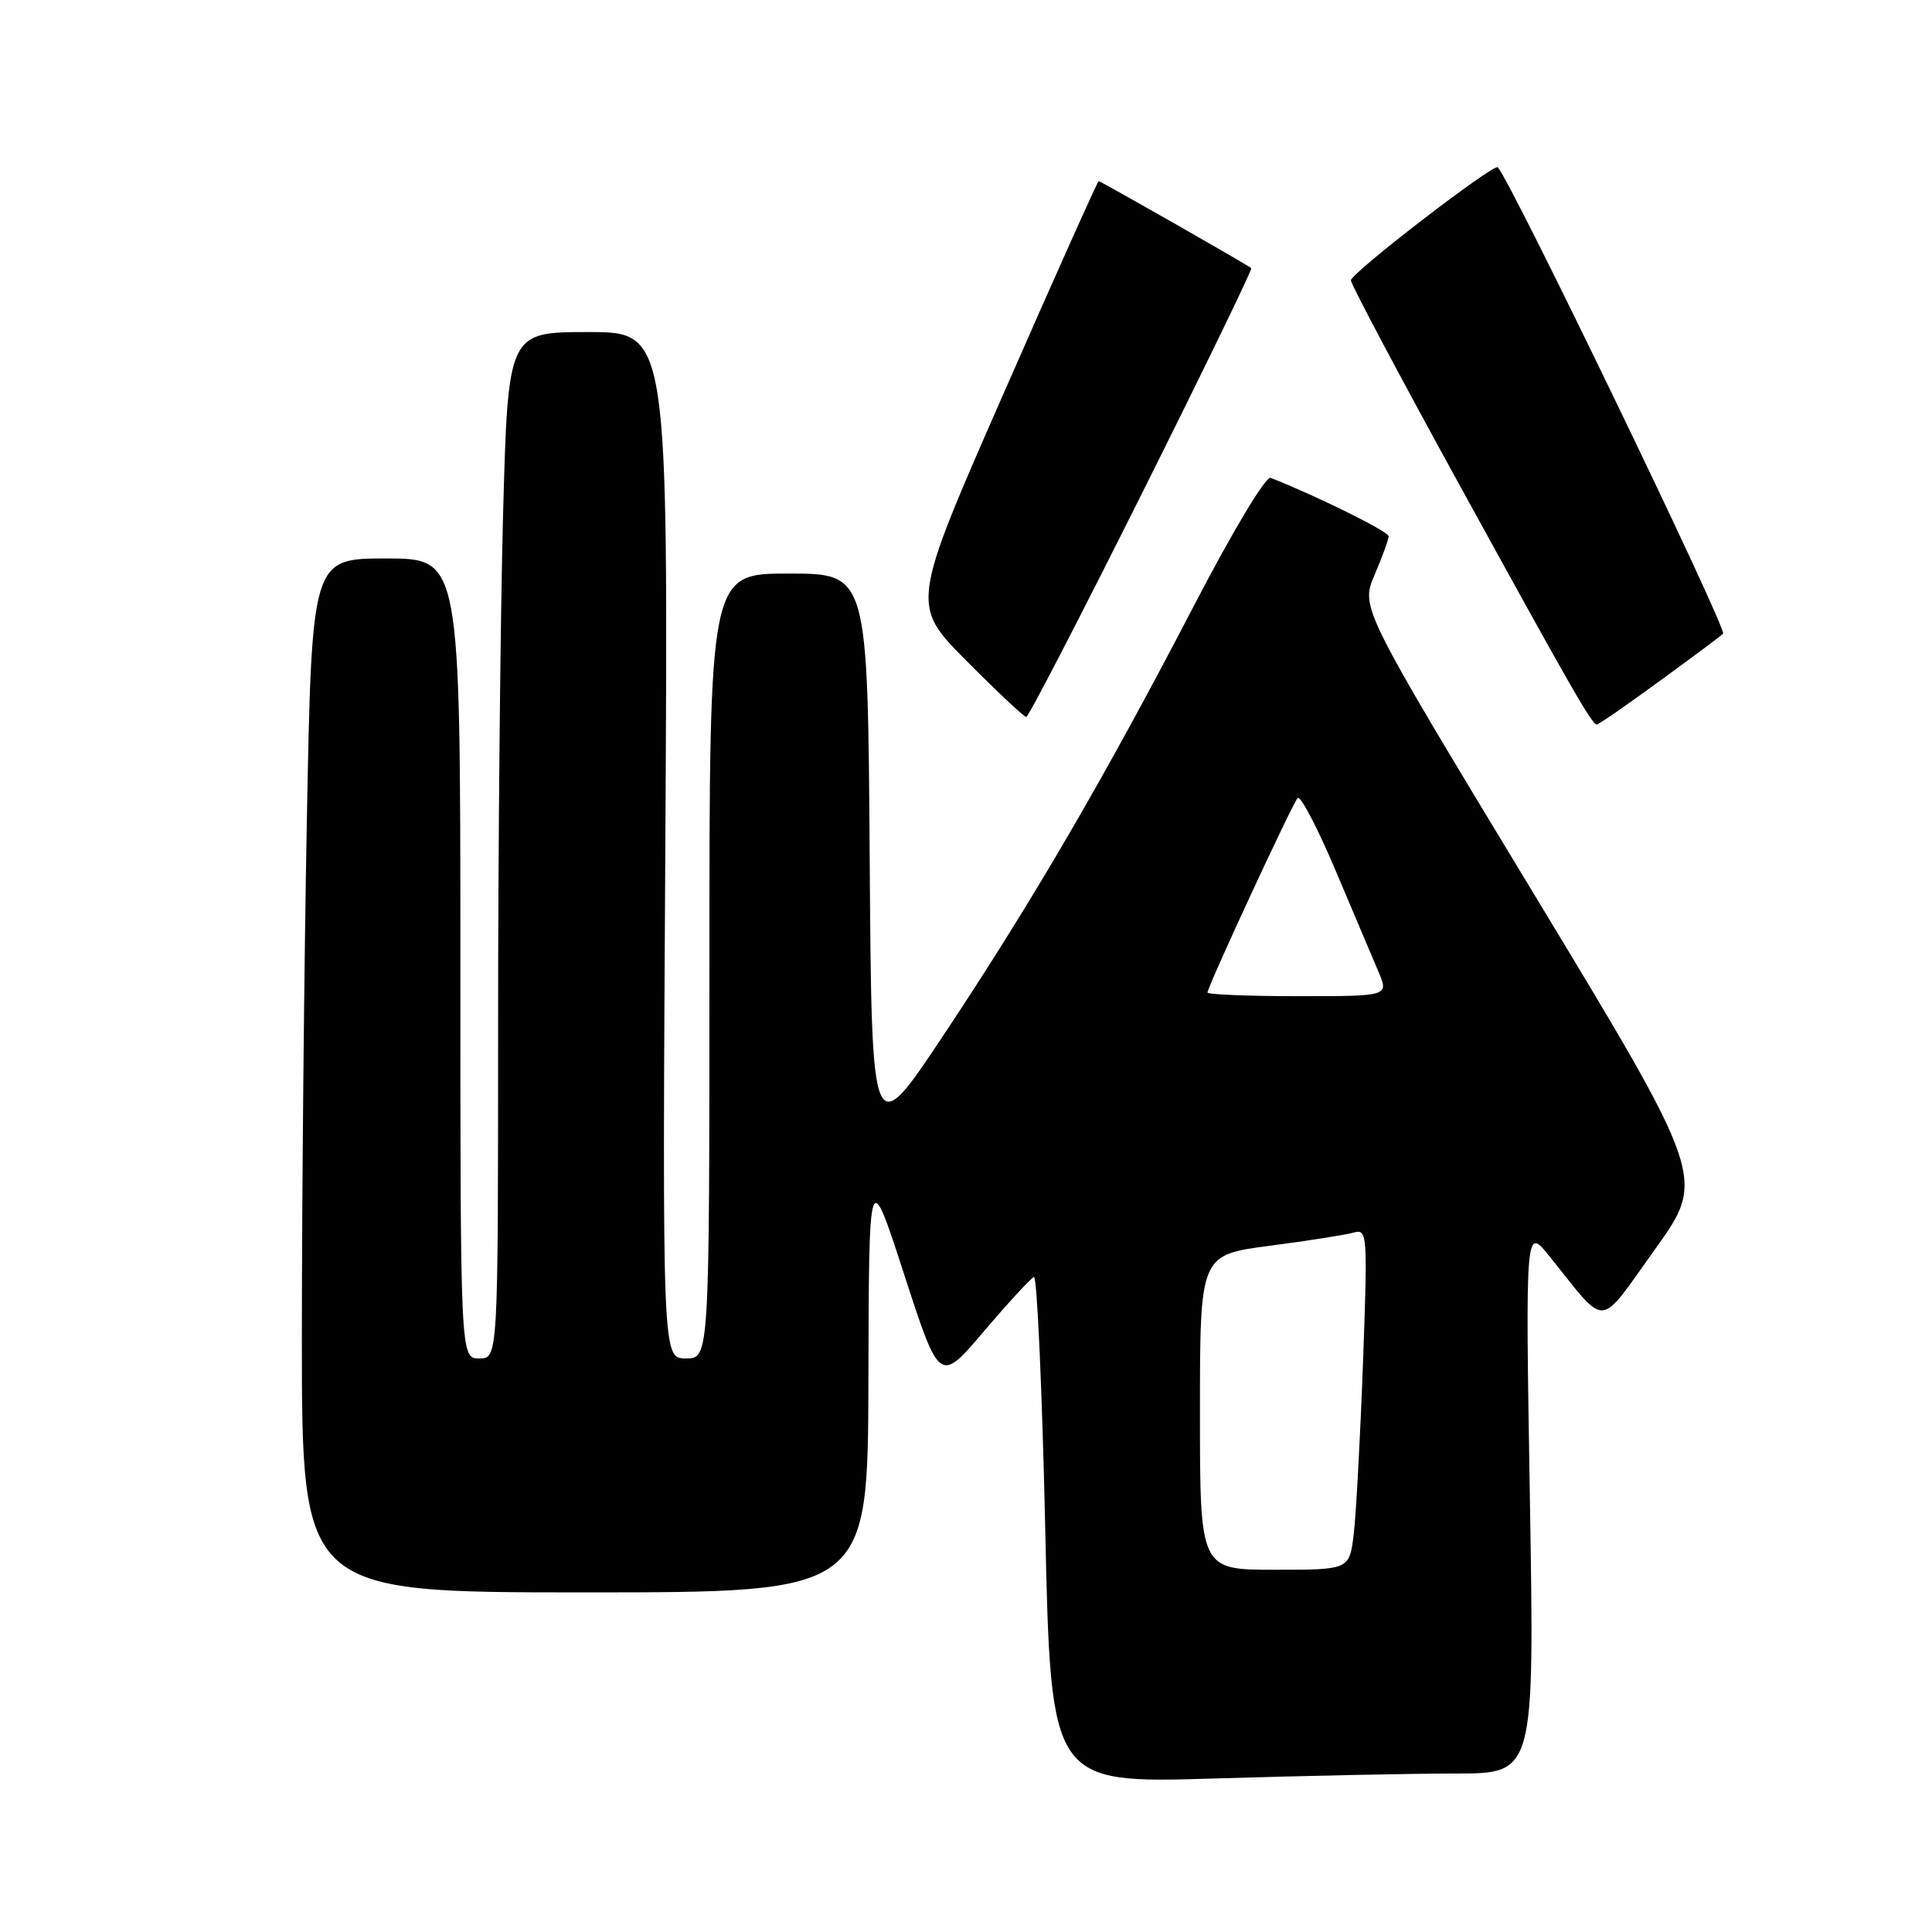 <?xml version="1.0" encoding="UTF-8" standalone="no"?>
<!DOCTYPE svg PUBLIC "-//W3C//DTD SVG 1.1//EN" "http://www.w3.org/Graphics/SVG/1.1/DTD/svg11.dtd" >
<svg xmlns="http://www.w3.org/2000/svg" xmlns:xlink="http://www.w3.org/1999/xlink" version="1.1" viewBox="0 0 256 256">
 <g >
 <path fill="currentColor"
d=" M 192.91 235.00 C 203.32 235.00 203.32 235.00 202.72 198.75 C 202.12 162.50 202.12 162.50 205.31 166.46 C 213.08 176.11 211.63 176.21 219.28 165.56 C 226.05 156.13 226.05 156.13 203.17 118.32 C 180.28 80.51 180.28 80.51 182.14 76.17 C 183.16 73.79 184.00 71.48 184.00 71.05 C 184.00 70.43 174.44 65.70 168.37 63.32 C 167.72 63.07 163.37 70.32 158.24 80.19 C 146.39 102.99 136.89 119.30 125.13 137.00 C 115.50 151.50 115.50 151.50 115.24 113.75 C 114.98 76.00 114.98 76.00 104.49 76.00 C 94.00 76.00 94.00 76.00 94.00 128.00 C 94.00 180.00 94.00 180.00 90.88 180.00 C 87.76 180.00 87.76 180.00 88.16 112.00 C 88.55 44.00 88.55 44.00 77.94 44.00 C 67.32 44.00 67.32 44.00 66.66 68.16 C 66.30 81.45 66.00 112.05 66.00 136.16 C 66.00 180.00 66.00 180.00 63.50 180.00 C 61.00 180.00 61.00 180.00 61.00 127.00 C 61.00 74.00 61.00 74.00 51.16 74.00 C 41.32 74.00 41.32 74.00 40.66 108.66 C 40.30 127.73 40.00 158.55 40.00 177.16 C 40.00 211.00 40.00 211.00 77.50 211.00 C 115.00 211.00 115.00 211.00 115.07 182.75 C 115.14 154.50 115.14 154.50 119.82 168.91 C 124.50 183.31 124.50 183.31 130.37 176.41 C 133.60 172.61 136.59 169.37 137.00 169.21 C 137.41 169.05 138.09 184.08 138.50 202.61 C 139.24 236.31 139.24 236.31 160.87 235.66 C 172.77 235.30 187.18 235.00 192.91 235.00 Z  M 219.76 90.35 C 224.02 87.25 227.87 84.38 228.32 83.98 C 228.92 83.45 200.29 24.15 198.47 22.17 C 197.95 21.60 179.00 36.19 179.00 37.15 C 179.00 37.65 185.36 49.64 193.13 63.78 C 208.34 91.47 210.93 96.00 211.59 96.00 C 211.83 96.00 215.50 93.46 219.76 90.35 Z  M 151.31 65.39 C 159.45 49.10 165.97 35.66 165.80 35.53 C 165.22 35.04 145.84 24.00 145.58 24.00 C 145.44 24.00 139.78 36.63 133.01 52.07 C 120.69 80.14 120.69 80.14 128.07 87.57 C 132.13 91.66 135.69 95.00 135.98 95.00 C 136.28 95.00 143.17 81.67 151.31 65.39 Z  M 159.00 187.14 C 159.00 166.28 159.00 166.28 168.25 165.07 C 173.34 164.41 178.34 163.62 179.38 163.32 C 181.18 162.81 181.23 163.49 180.60 180.64 C 180.24 190.46 179.69 200.64 179.38 203.25 C 178.81 208.00 178.81 208.00 168.91 208.00 C 159.00 208.00 159.00 208.00 159.00 187.14 Z  M 160.00 131.51 C 160.00 130.75 171.19 106.60 171.94 105.75 C 172.30 105.34 174.55 109.62 176.93 115.25 C 179.32 120.89 181.89 126.96 182.65 128.75 C 184.03 132.00 184.03 132.00 172.01 132.00 C 165.41 132.00 160.00 131.78 160.00 131.51 Z "/>
</g>
</svg>